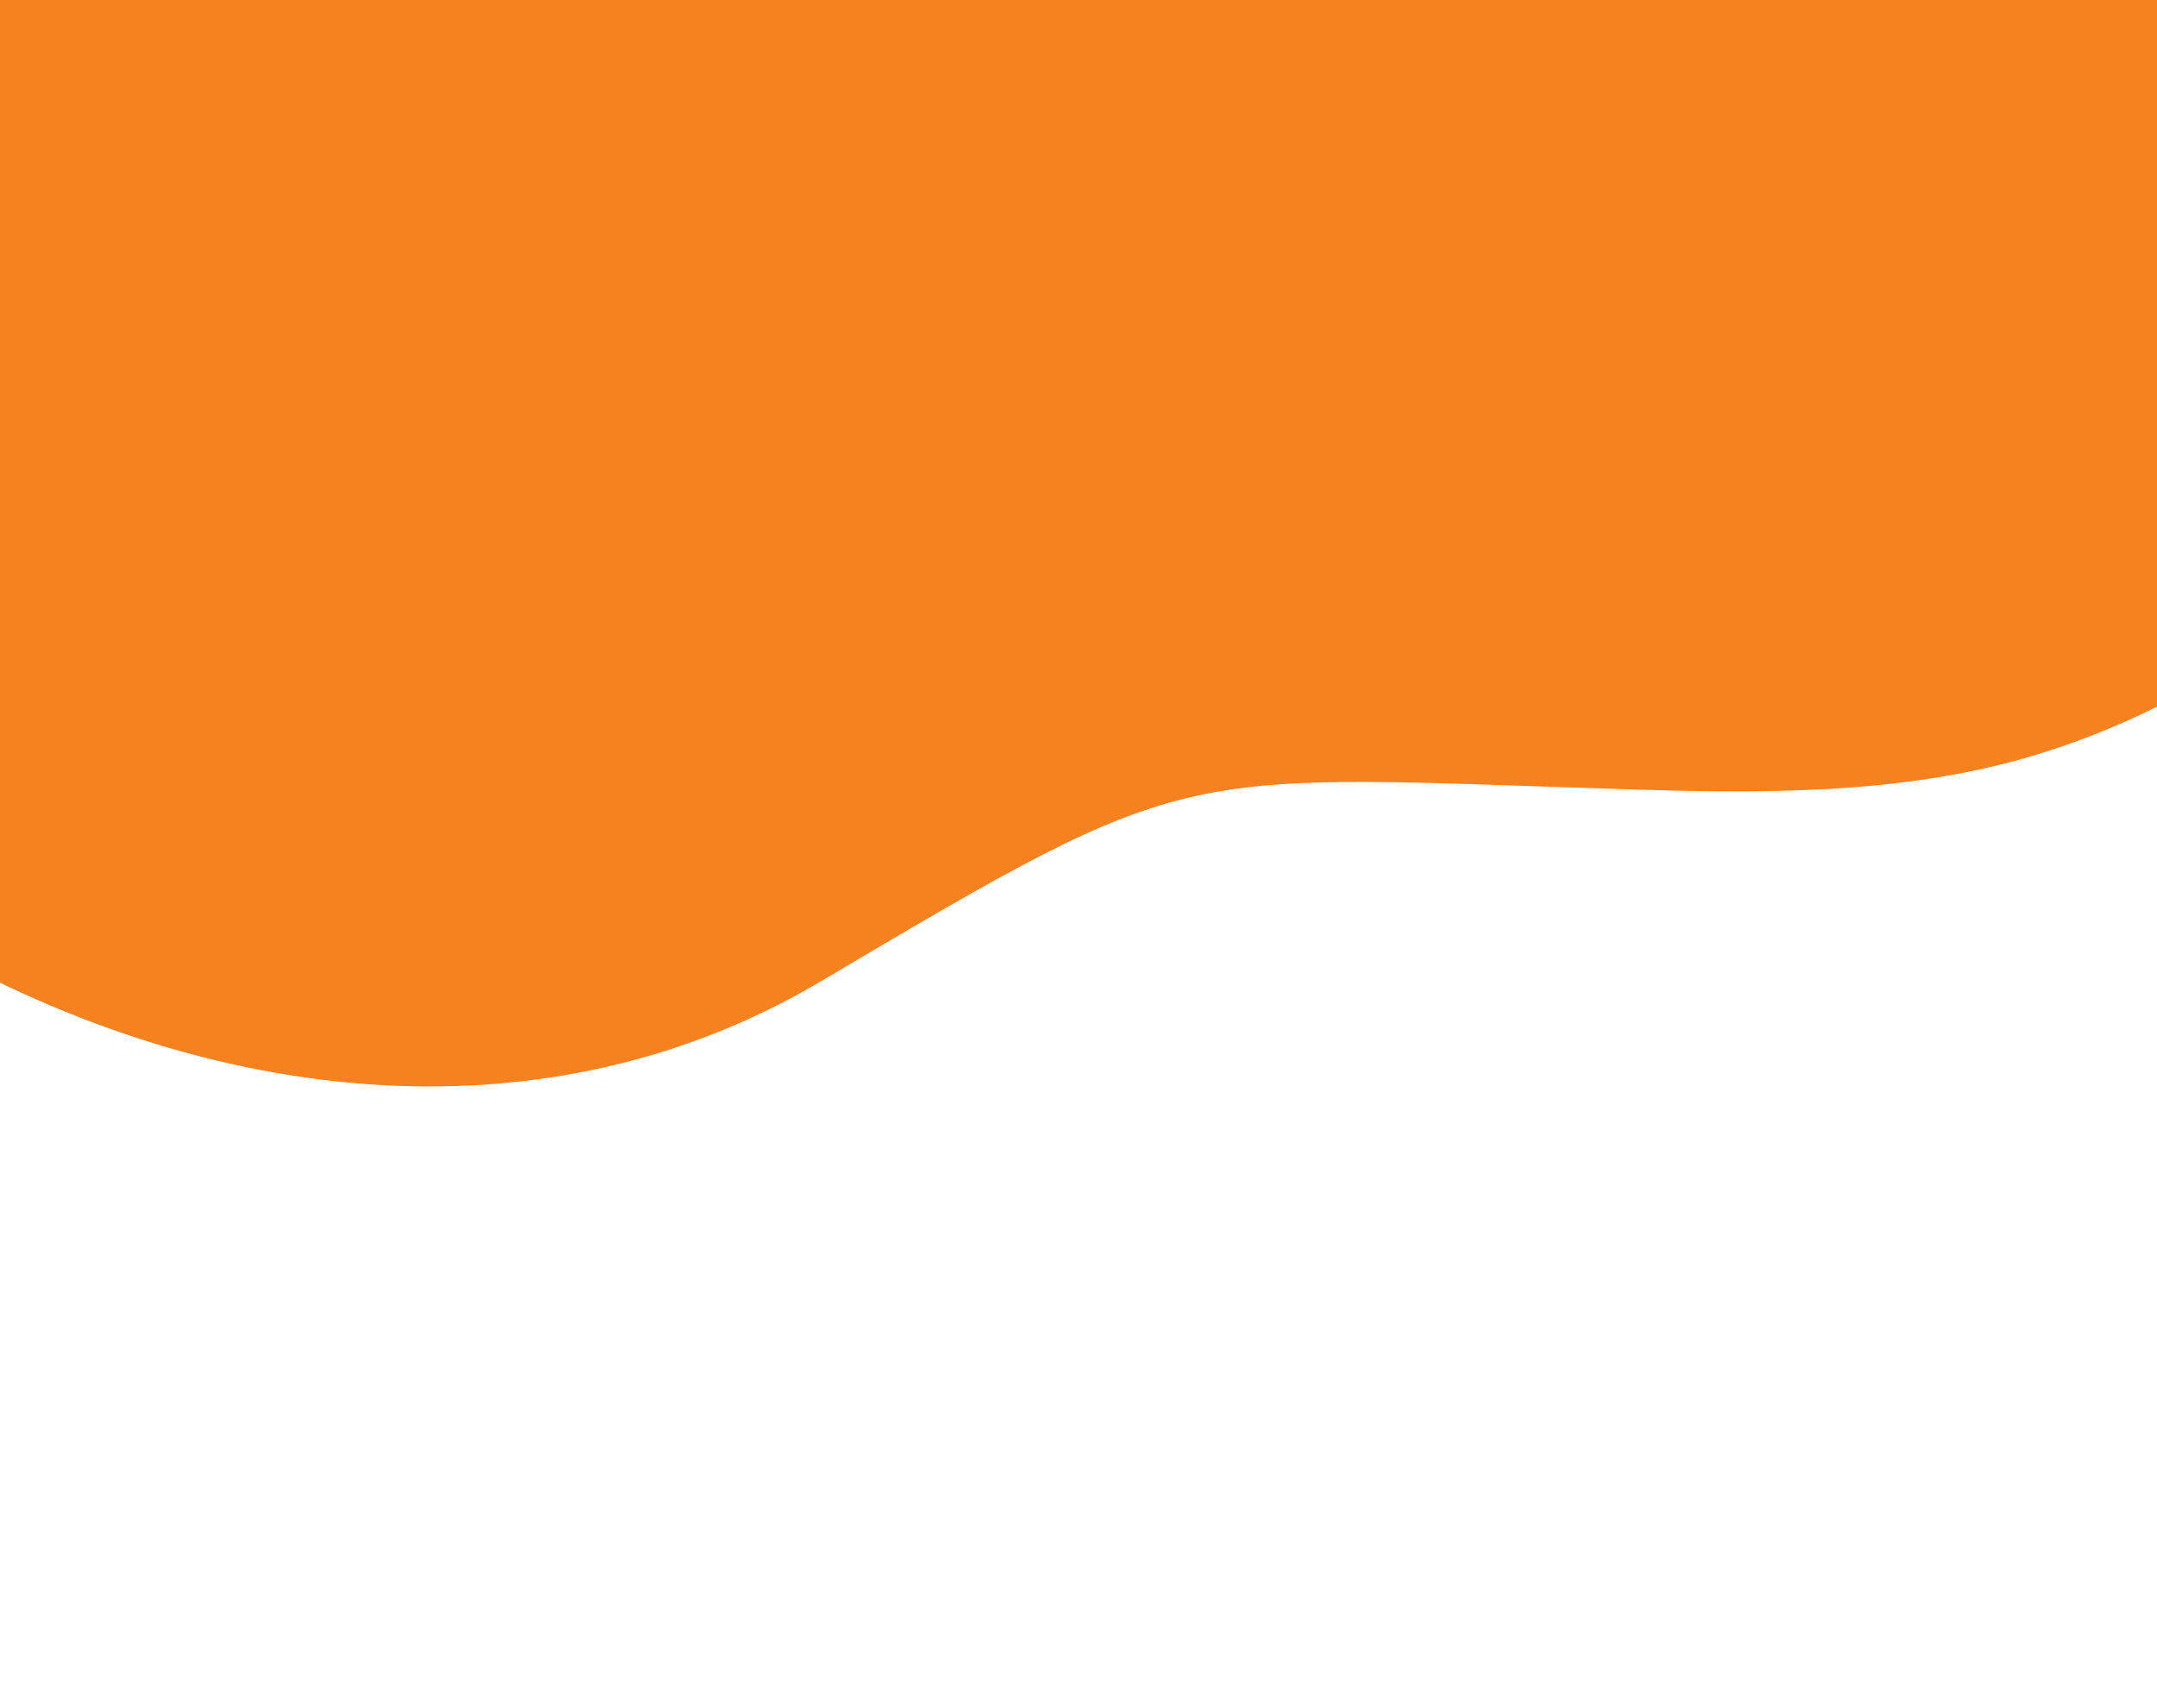 <svg width="577" height="457" viewBox="0 0 577 457" fill="none" xmlns="http://www.w3.org/2000/svg">
<path fill-rule="evenodd" clip-rule="evenodd" d="M508.702 -226.898C635.795 -173.343 690.642 -66.092 682.948 29.045C676.7 106.121 629.451 175.219 546.308 201.431C512.224 212.152 475.81 212.429 437.707 211.251C313.19 207.455 321.055 202.449 219.54 262.572C63.254 355.142 -161.625 204.844 -178.964 19.742C-189.288 -90.668 -138.963 -213.508 38.863 -276.998C150.115 -316.705 139.735 -474.376 279.644 -454.373C318.255 -448.843 356.234 -428.535 378.123 -395.617C413.836 -341.964 413.117 -267.193 508.702 -226.898Z" fill="#F5821F"/>
</svg>
